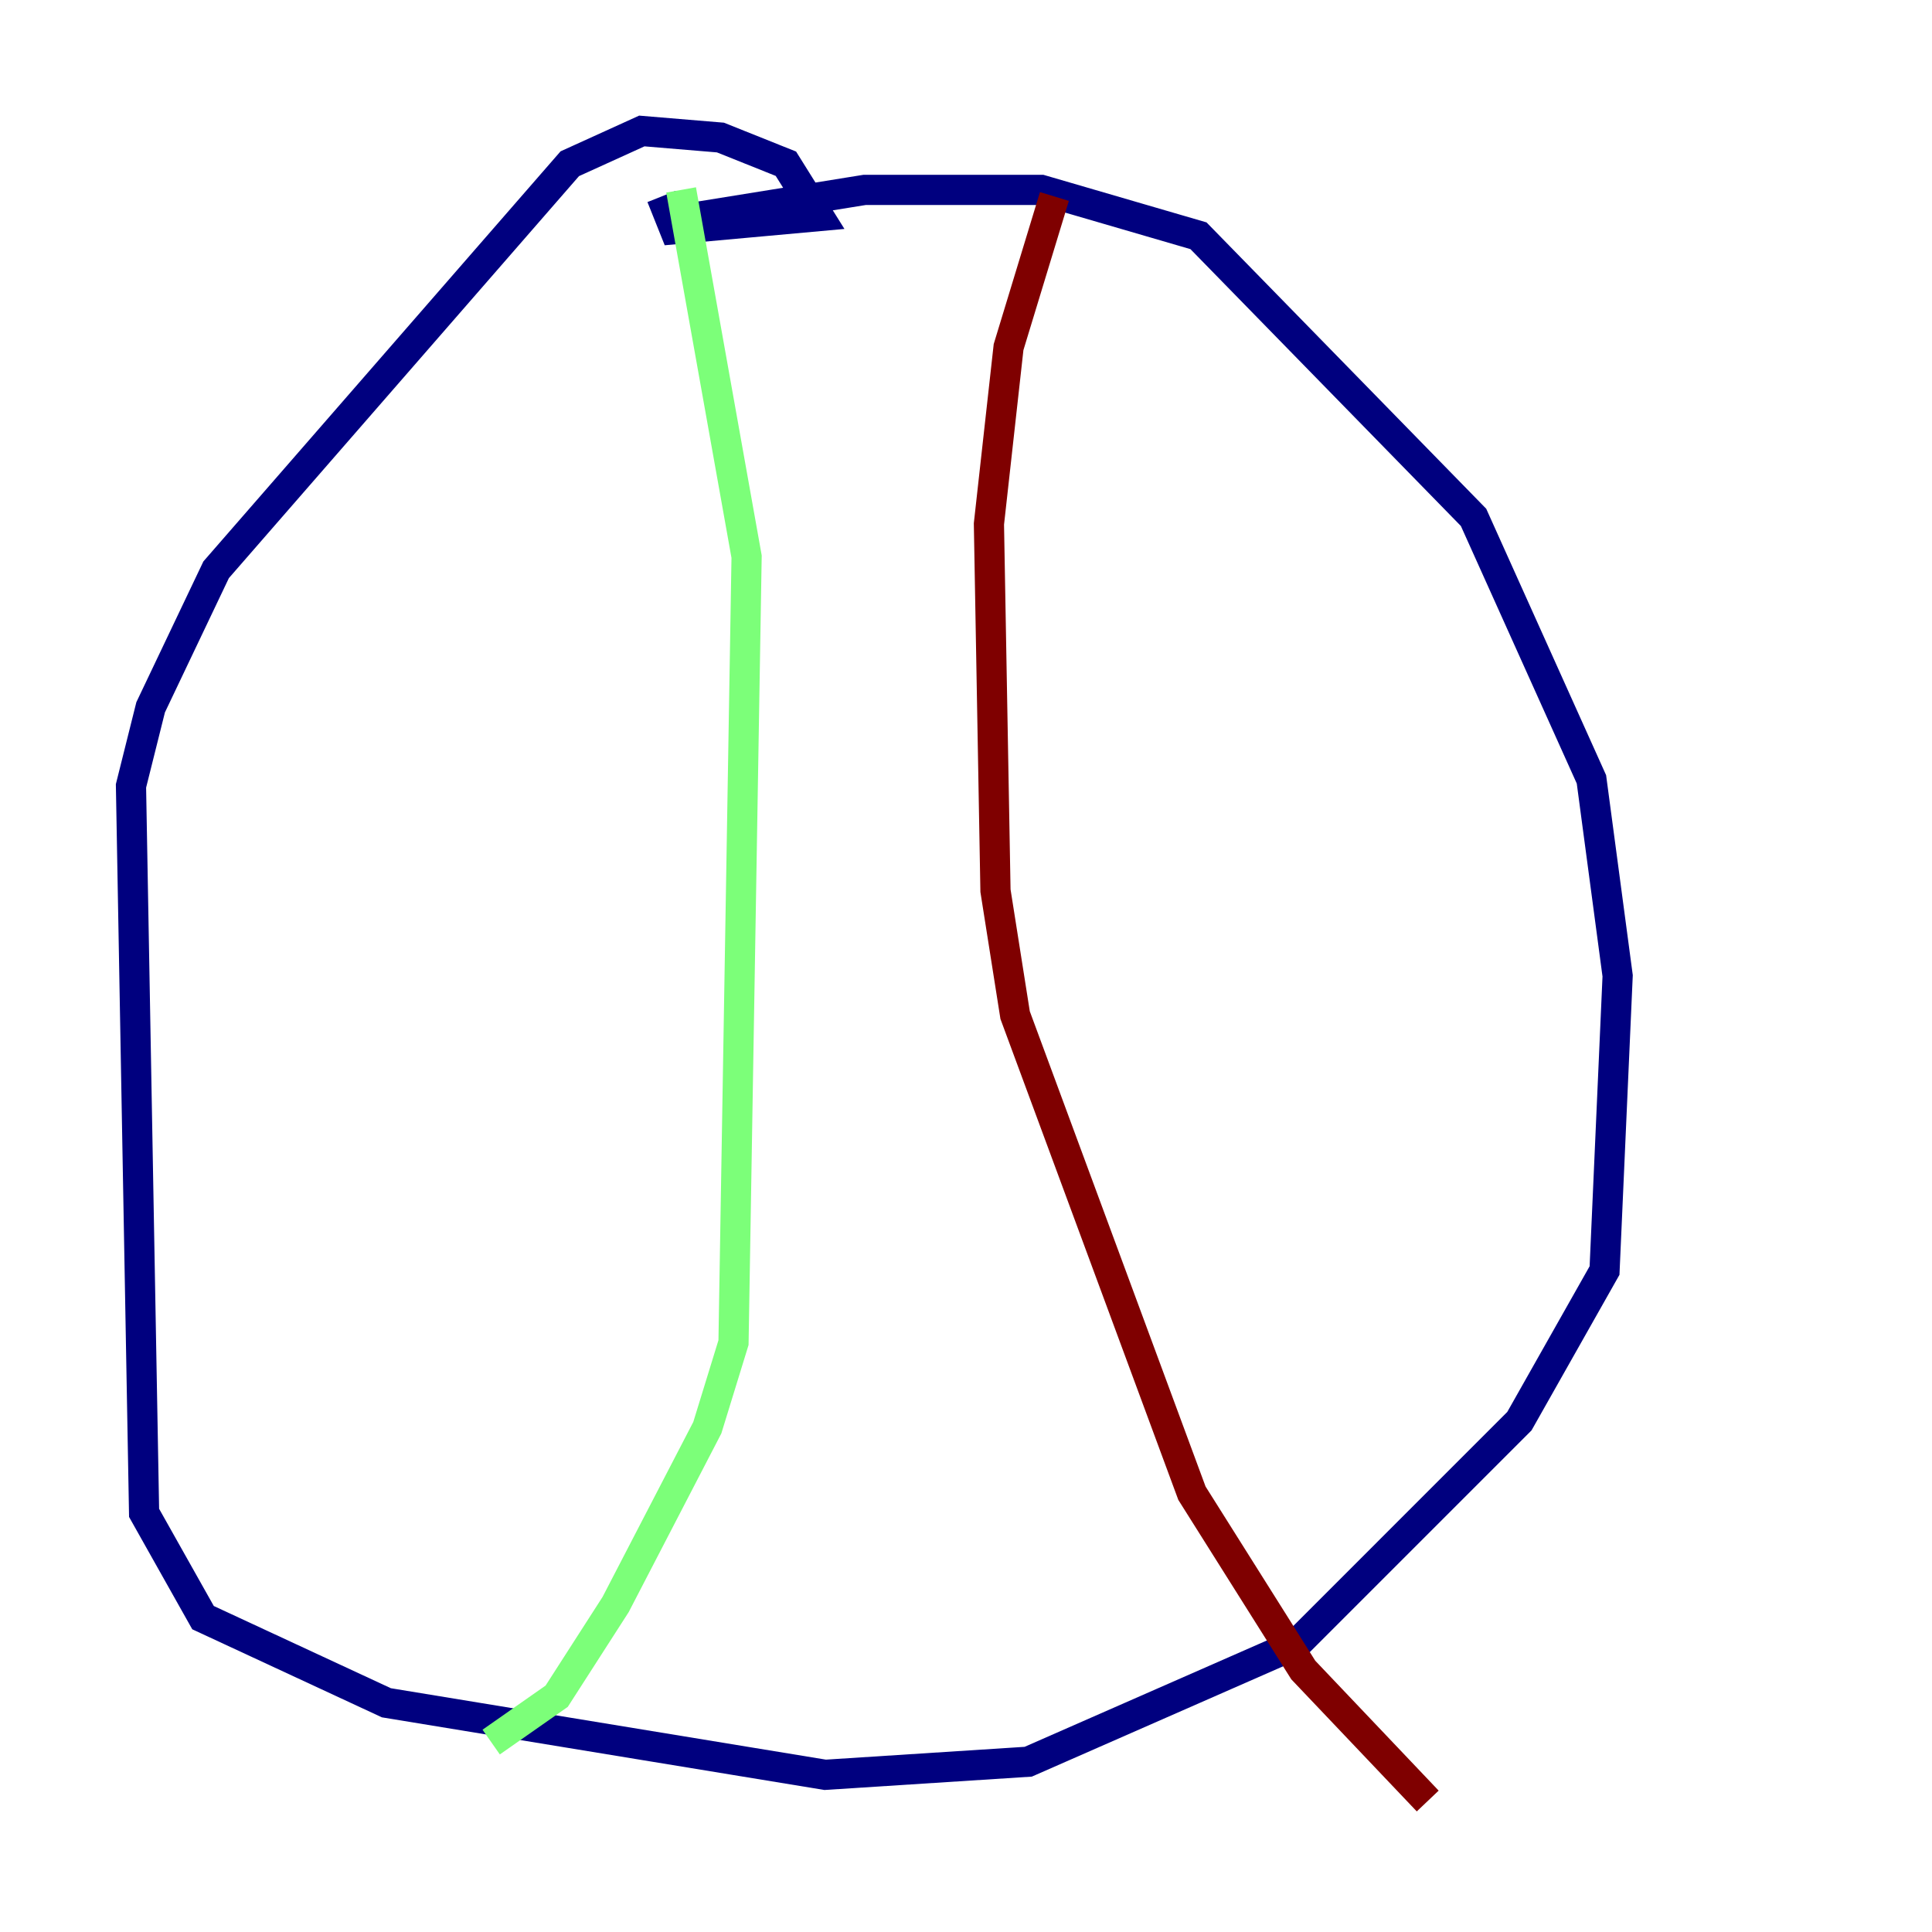 <?xml version="1.0" encoding="utf-8" ?>
<svg baseProfile="tiny" height="128" version="1.2" viewBox="0,0,128,128" width="128" xmlns="http://www.w3.org/2000/svg" xmlns:ev="http://www.w3.org/2001/xml-events" xmlns:xlink="http://www.w3.org/1999/xlink"><defs /><polyline fill="none" points="43.824,14.752 57.275,12.583 68.99,12.583 79.403,15.62 97.627,34.278 105.437,51.634 107.173,64.651 106.305,84.176 100.664,94.156 85.912,108.909 68.122,116.719 54.671,117.586 25.6,112.814 13.451,107.173 9.546,100.231 8.678,52.068 9.98,46.861 14.319,37.749 37.749,10.848 42.522,8.678 47.729,9.112 52.068,10.848 54.237,14.319 44.691,15.186 43.824,13.017" stroke="#00007f" stroke-width="2" /><polyline fill="none" points="45.125,12.583 49.464,36.881 48.597,88.949 46.861,94.59 40.786,106.305 36.881,112.38 32.542,115.417" stroke="#7cff79" stroke-width="2" /><polyline fill="none" points="69.858,13.017 66.82,22.997 65.519,34.712 65.953,59.01 67.254,67.254 78.969,98.929 86.346,110.644 94.59,119.322" stroke="#7f0000" stroke-width="2" /></svg>
